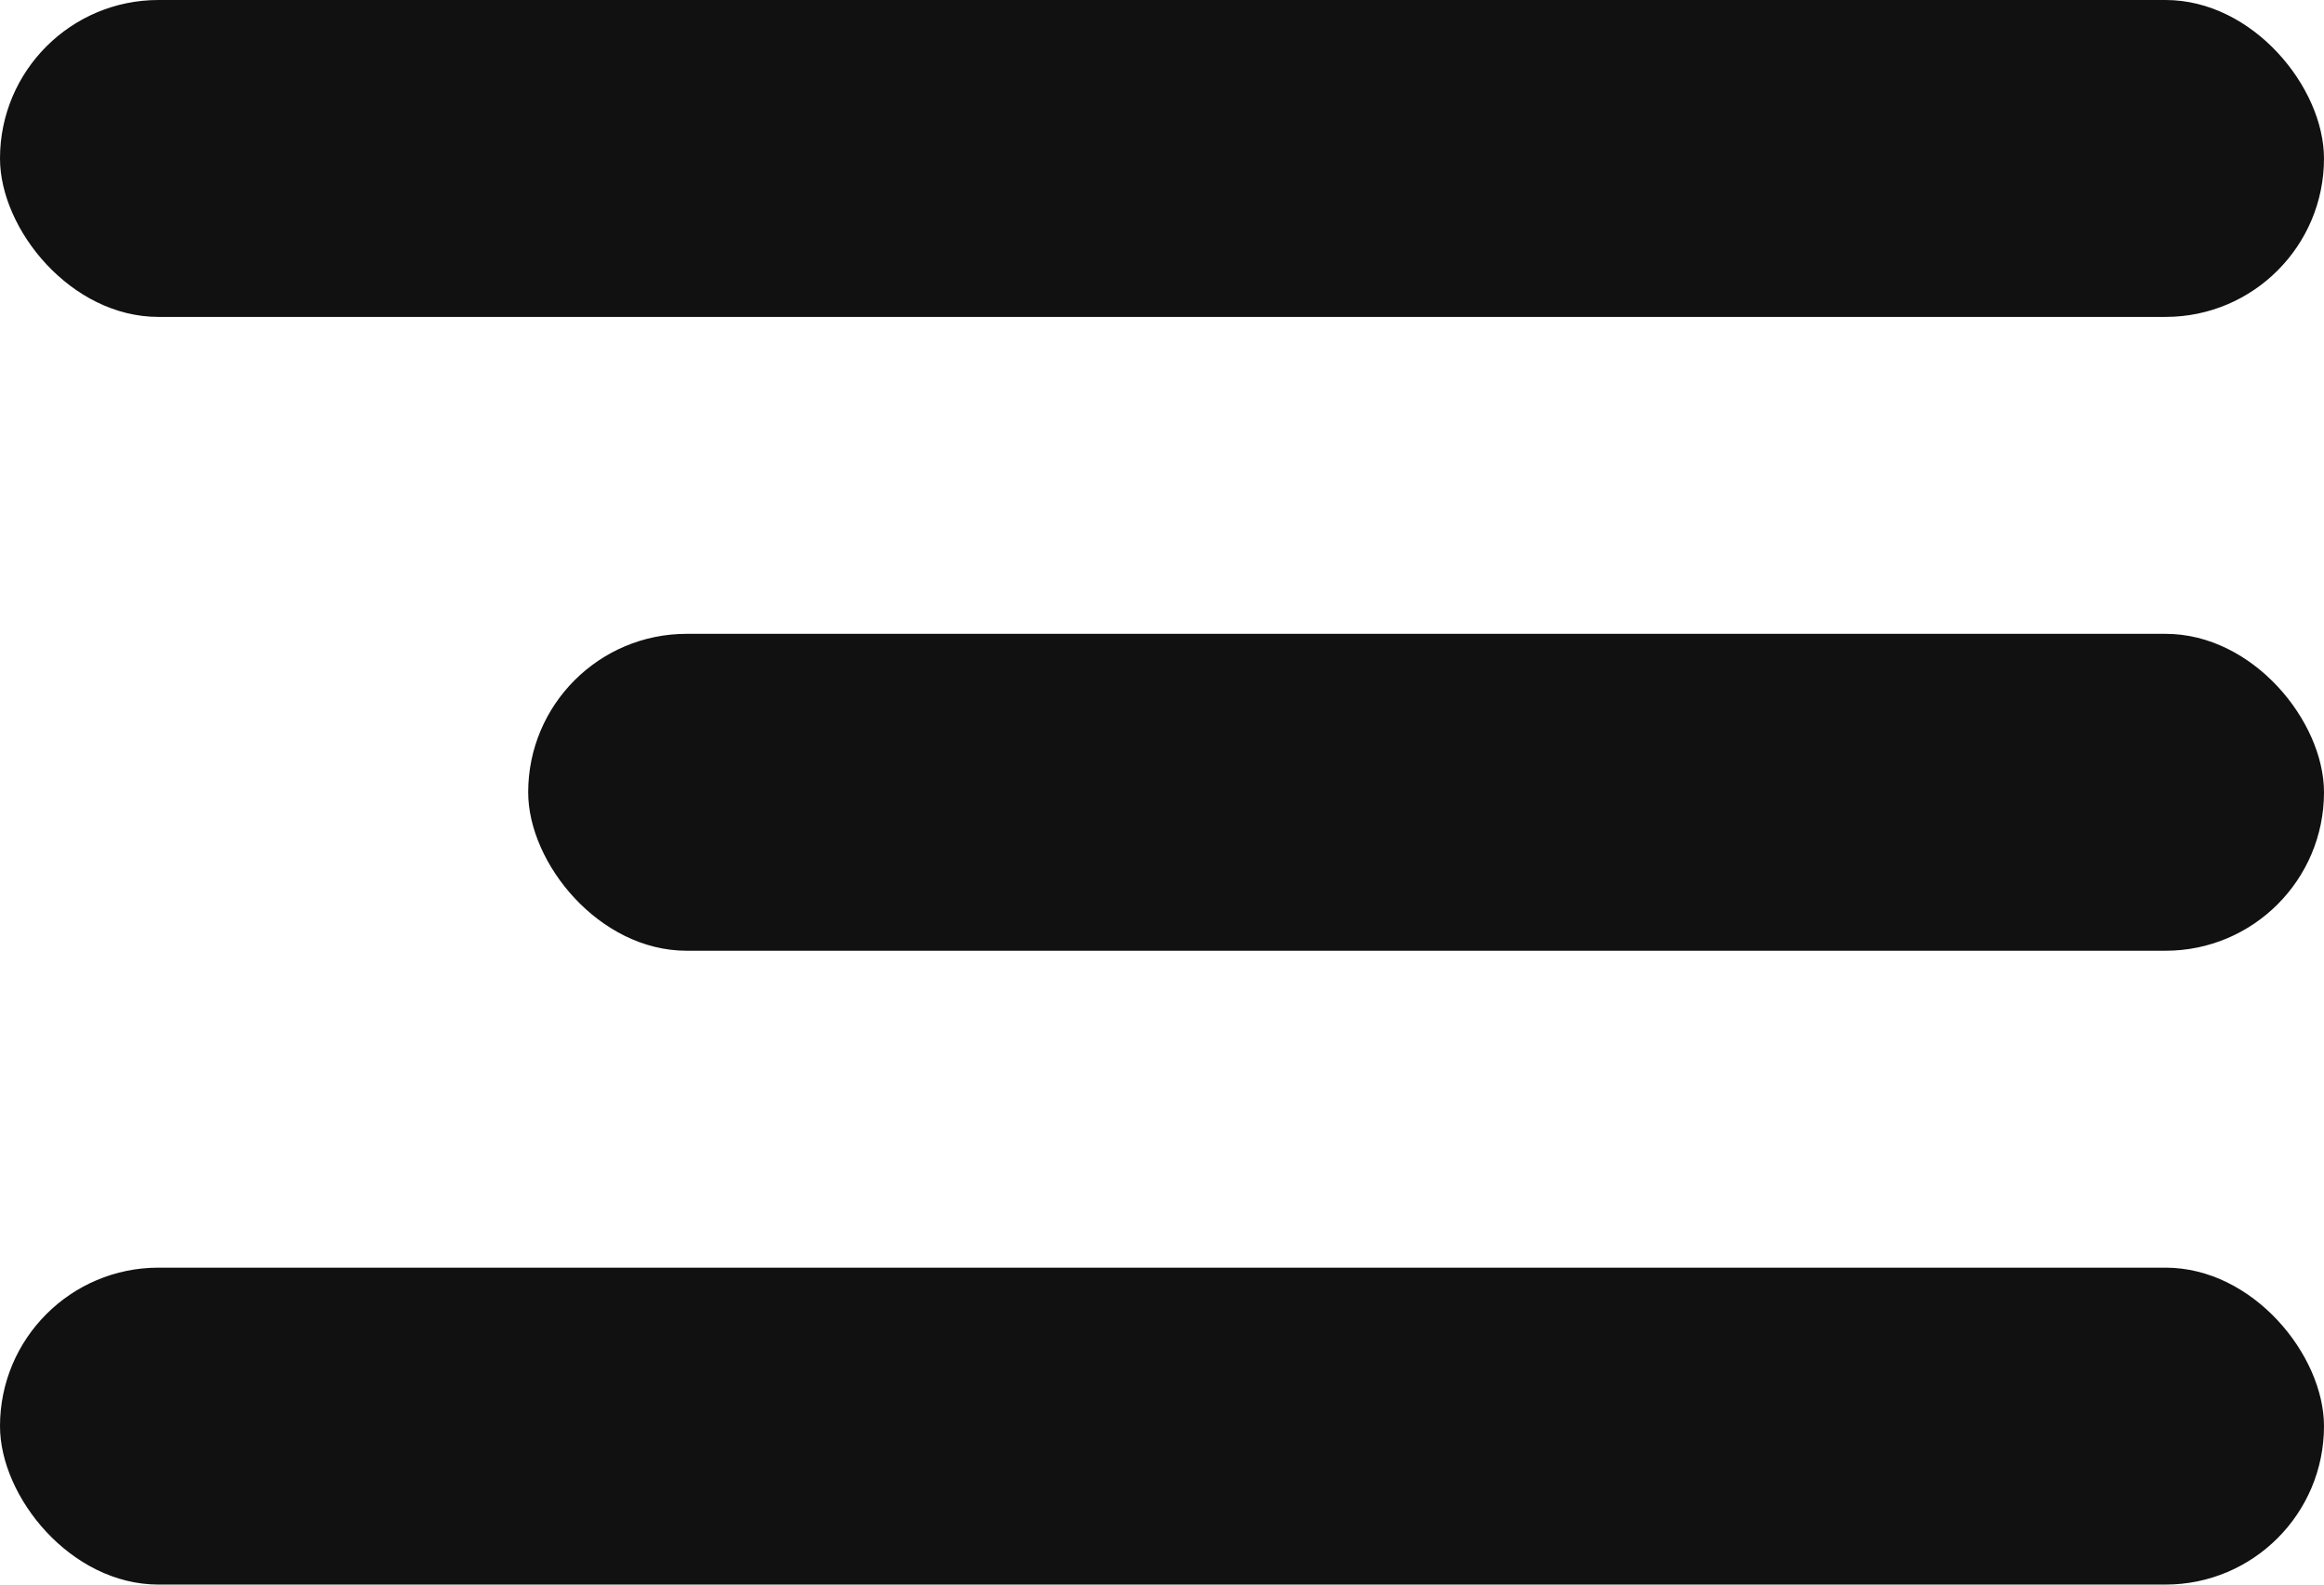 <?xml version="1.0" encoding="UTF-8"?>
<svg width="22px" height="15px" viewBox="0 0 22 15" version="1.1" xmlns="http://www.w3.org/2000/svg" xmlns:xlink="http://www.w3.org/1999/xlink">
    <!-- Generator: Sketch 49.3 (51167) - http://www.bohemiancoding.com/sketch -->
    <title>Group 5</title>
    <desc>Created with Sketch.</desc>
    <defs></defs>
    <g id="Page-1" stroke="none" stroke-width="1" fill="none" fill-rule="evenodd">
        <g id="Desktop-HD" transform="translate(-1114, -100)" fill="#111111">
            <g id="Group-5" transform="translate(1114, 100)">
                <rect id="Rectangle-10" x="0" y="0" width="22" height="3" rx="1.5"></rect>
                <rect id="Rectangle-10" x="5" y="6" width="17" height="3" rx="1.5"></rect>
                <rect id="Rectangle-10" x="0" y="12" width="22" height="3" rx="1.5"></rect>
            </g>
        </g>
    </g>
</svg>
